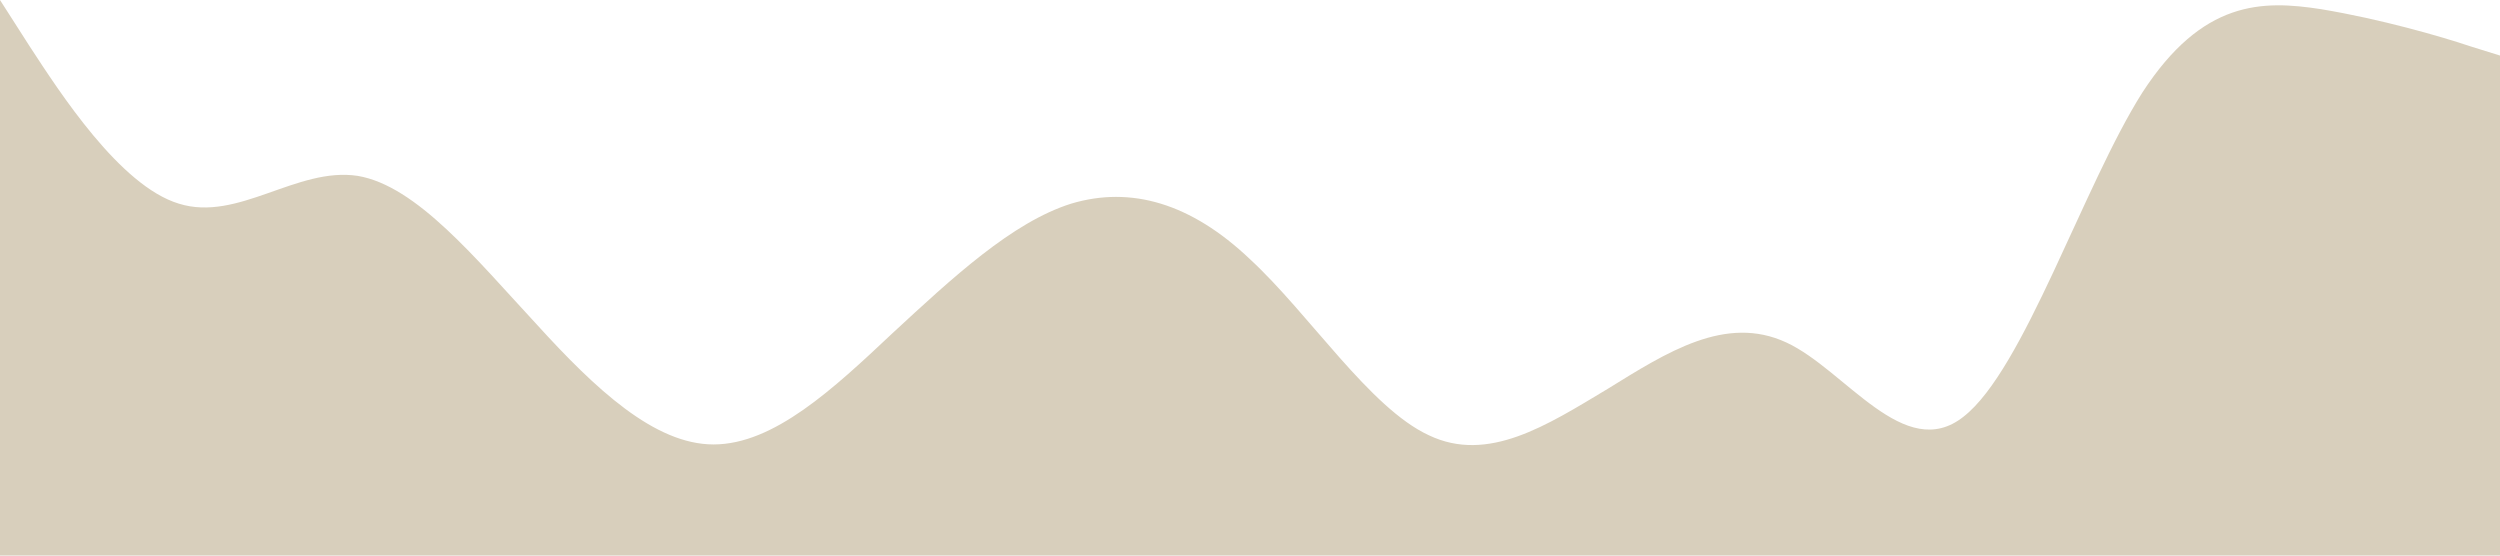 <?xml version="1.0" standalone="no"?><svg xmlns="http://www.w3.org/2000/svg" viewBox="0 0 1440 320"><path fill="#D8CFBC" fill-opacity="1" d="M0,0L17.1,26.7C34.3,53,69,107,103,117.3C137.1,128,171,96,206,101.3C240,107,274,149,309,186.7C342.9,224,377,256,411,256C445.7,256,480,224,514,192C548.6,160,583,128,617,117.3C651.4,107,686,117,720,149.3C754.3,181,789,235,823,250.7C857.1,267,891,245,926,224C960,203,994,181,1029,197.3C1062.9,213,1097,267,1131,240C1165.7,213,1200,107,1234,53.3C1268.6,0,1303,0,1337,5.3C1371.4,11,1406,21,1423,26.7L1440,32L1440,320L1422.9,320C1405.7,320,1371,320,1337,320C1302.9,320,1269,320,1234,320C1200,320,1166,320,1131,320C1097.1,320,1063,320,1029,320C994.3,320,960,320,926,320C891.4,320,857,320,823,320C788.6,320,754,320,720,320C685.7,320,651,320,617,320C582.9,320,549,320,514,320C480,320,446,320,411,320C377.1,320,343,320,309,320C274.3,320,240,320,206,320C171.4,320,137,320,103,320C68.6,320,34,320,17,320L0,320Z"></path></svg>